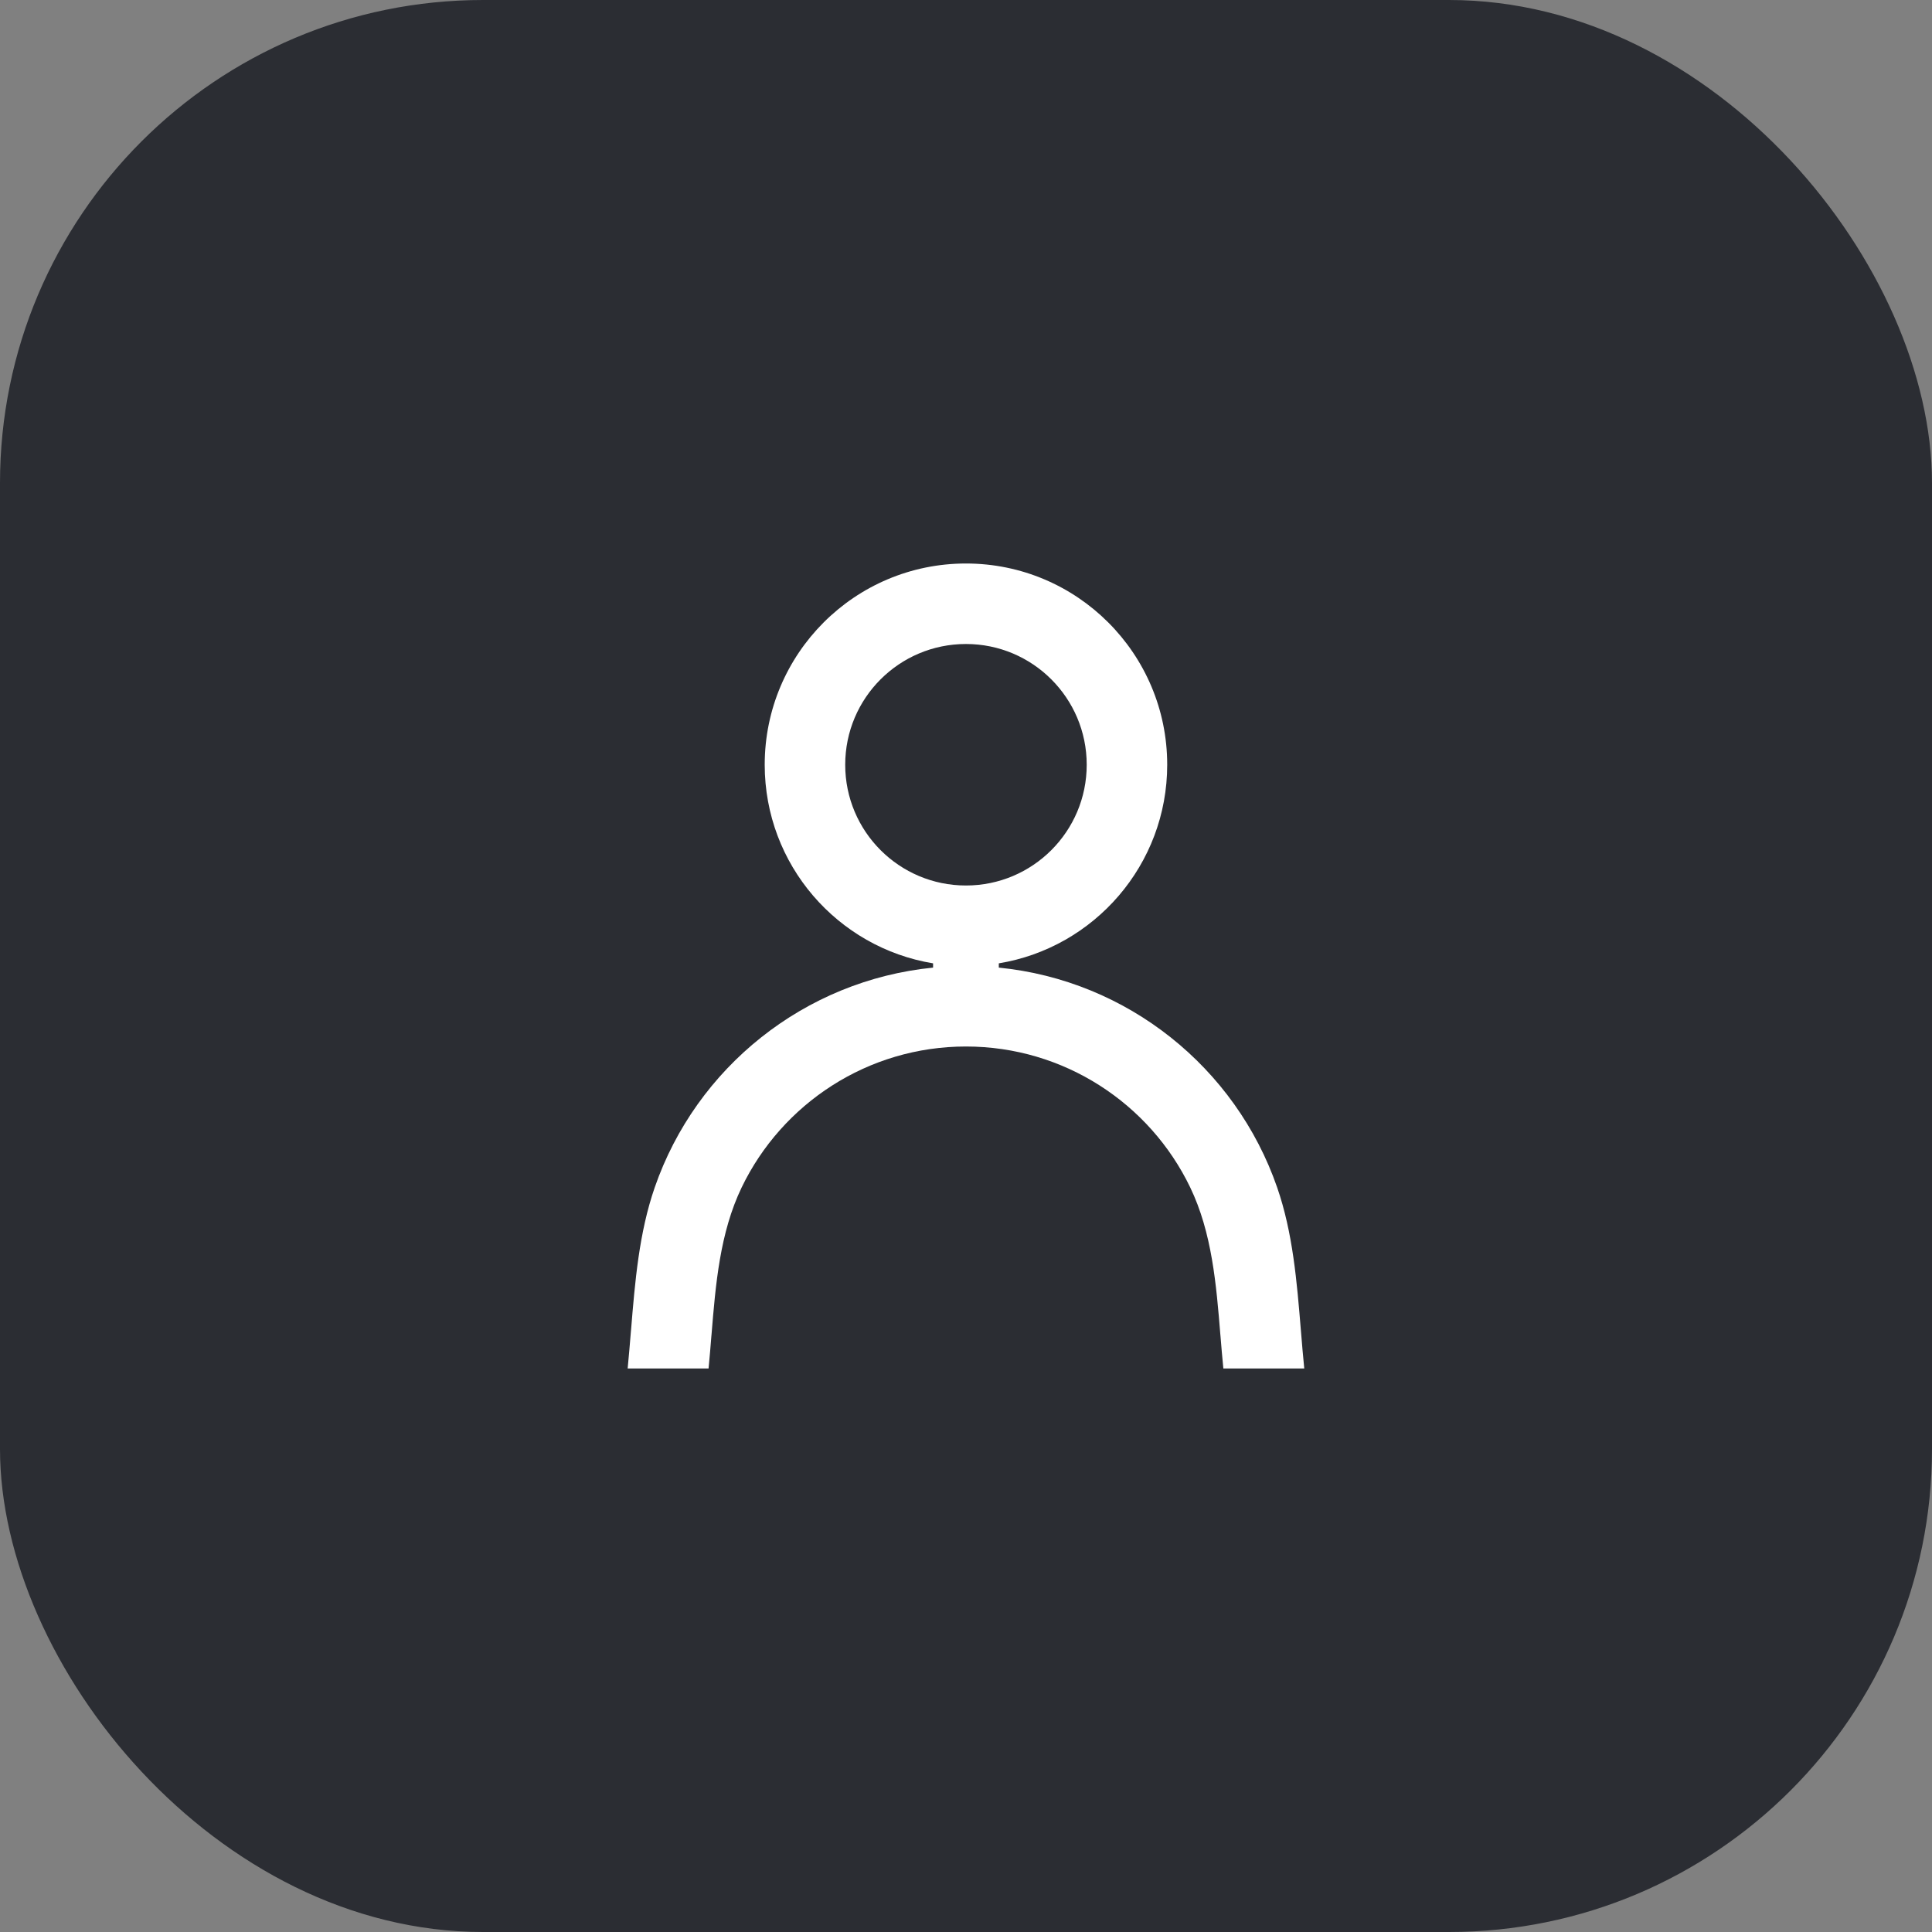 <svg width="48" height="48" viewBox="0 0 48 48" fill="none" xmlns="http://www.w3.org/2000/svg">
<rect x="0" y="0" width="48" height="48" fill="#808080" stroke="none"/>
<rect width="48" height="48" rx="12" fill="#2B2D33"/>
<path fill-rule="evenodd" clip-rule="evenodd" d="M23.999 14C21.237 14 18.999 16.239 18.999 19C18.999 21.483 20.809 23.544 23.182 23.934V24.04C19.985 24.358 17.298 26.523 16.267 29.5C15.876 30.629 15.776 31.847 15.678 33.046L15.677 33.049C15.651 33.368 15.625 33.685 15.594 34H17.604C17.631 33.73 17.653 33.456 17.675 33.181L17.677 33.165C17.779 31.913 17.884 30.628 18.427 29.5C19.432 27.415 21.563 26 23.999 26C26.434 26 28.566 27.415 29.57 29.5C30.113 30.628 30.218 31.914 30.32 33.166L30.321 33.173C30.344 33.451 30.366 33.727 30.394 34H32.404C32.372 33.685 32.346 33.367 32.32 33.048L32.32 33.046V33.045L32.319 33.042C32.221 31.844 32.121 30.628 31.73 29.5C30.699 26.523 28.013 24.358 24.815 24.04V23.934C27.188 23.544 28.999 21.483 28.999 19C28.999 16.239 26.76 14 23.999 14ZM20.999 19C20.999 17.343 22.342 16 23.999 16C25.655 16 26.999 17.343 26.999 19C26.999 20.657 25.655 22 23.999 22C22.342 22 20.999 20.657 20.999 19Z" fill="white"/>
</svg>
